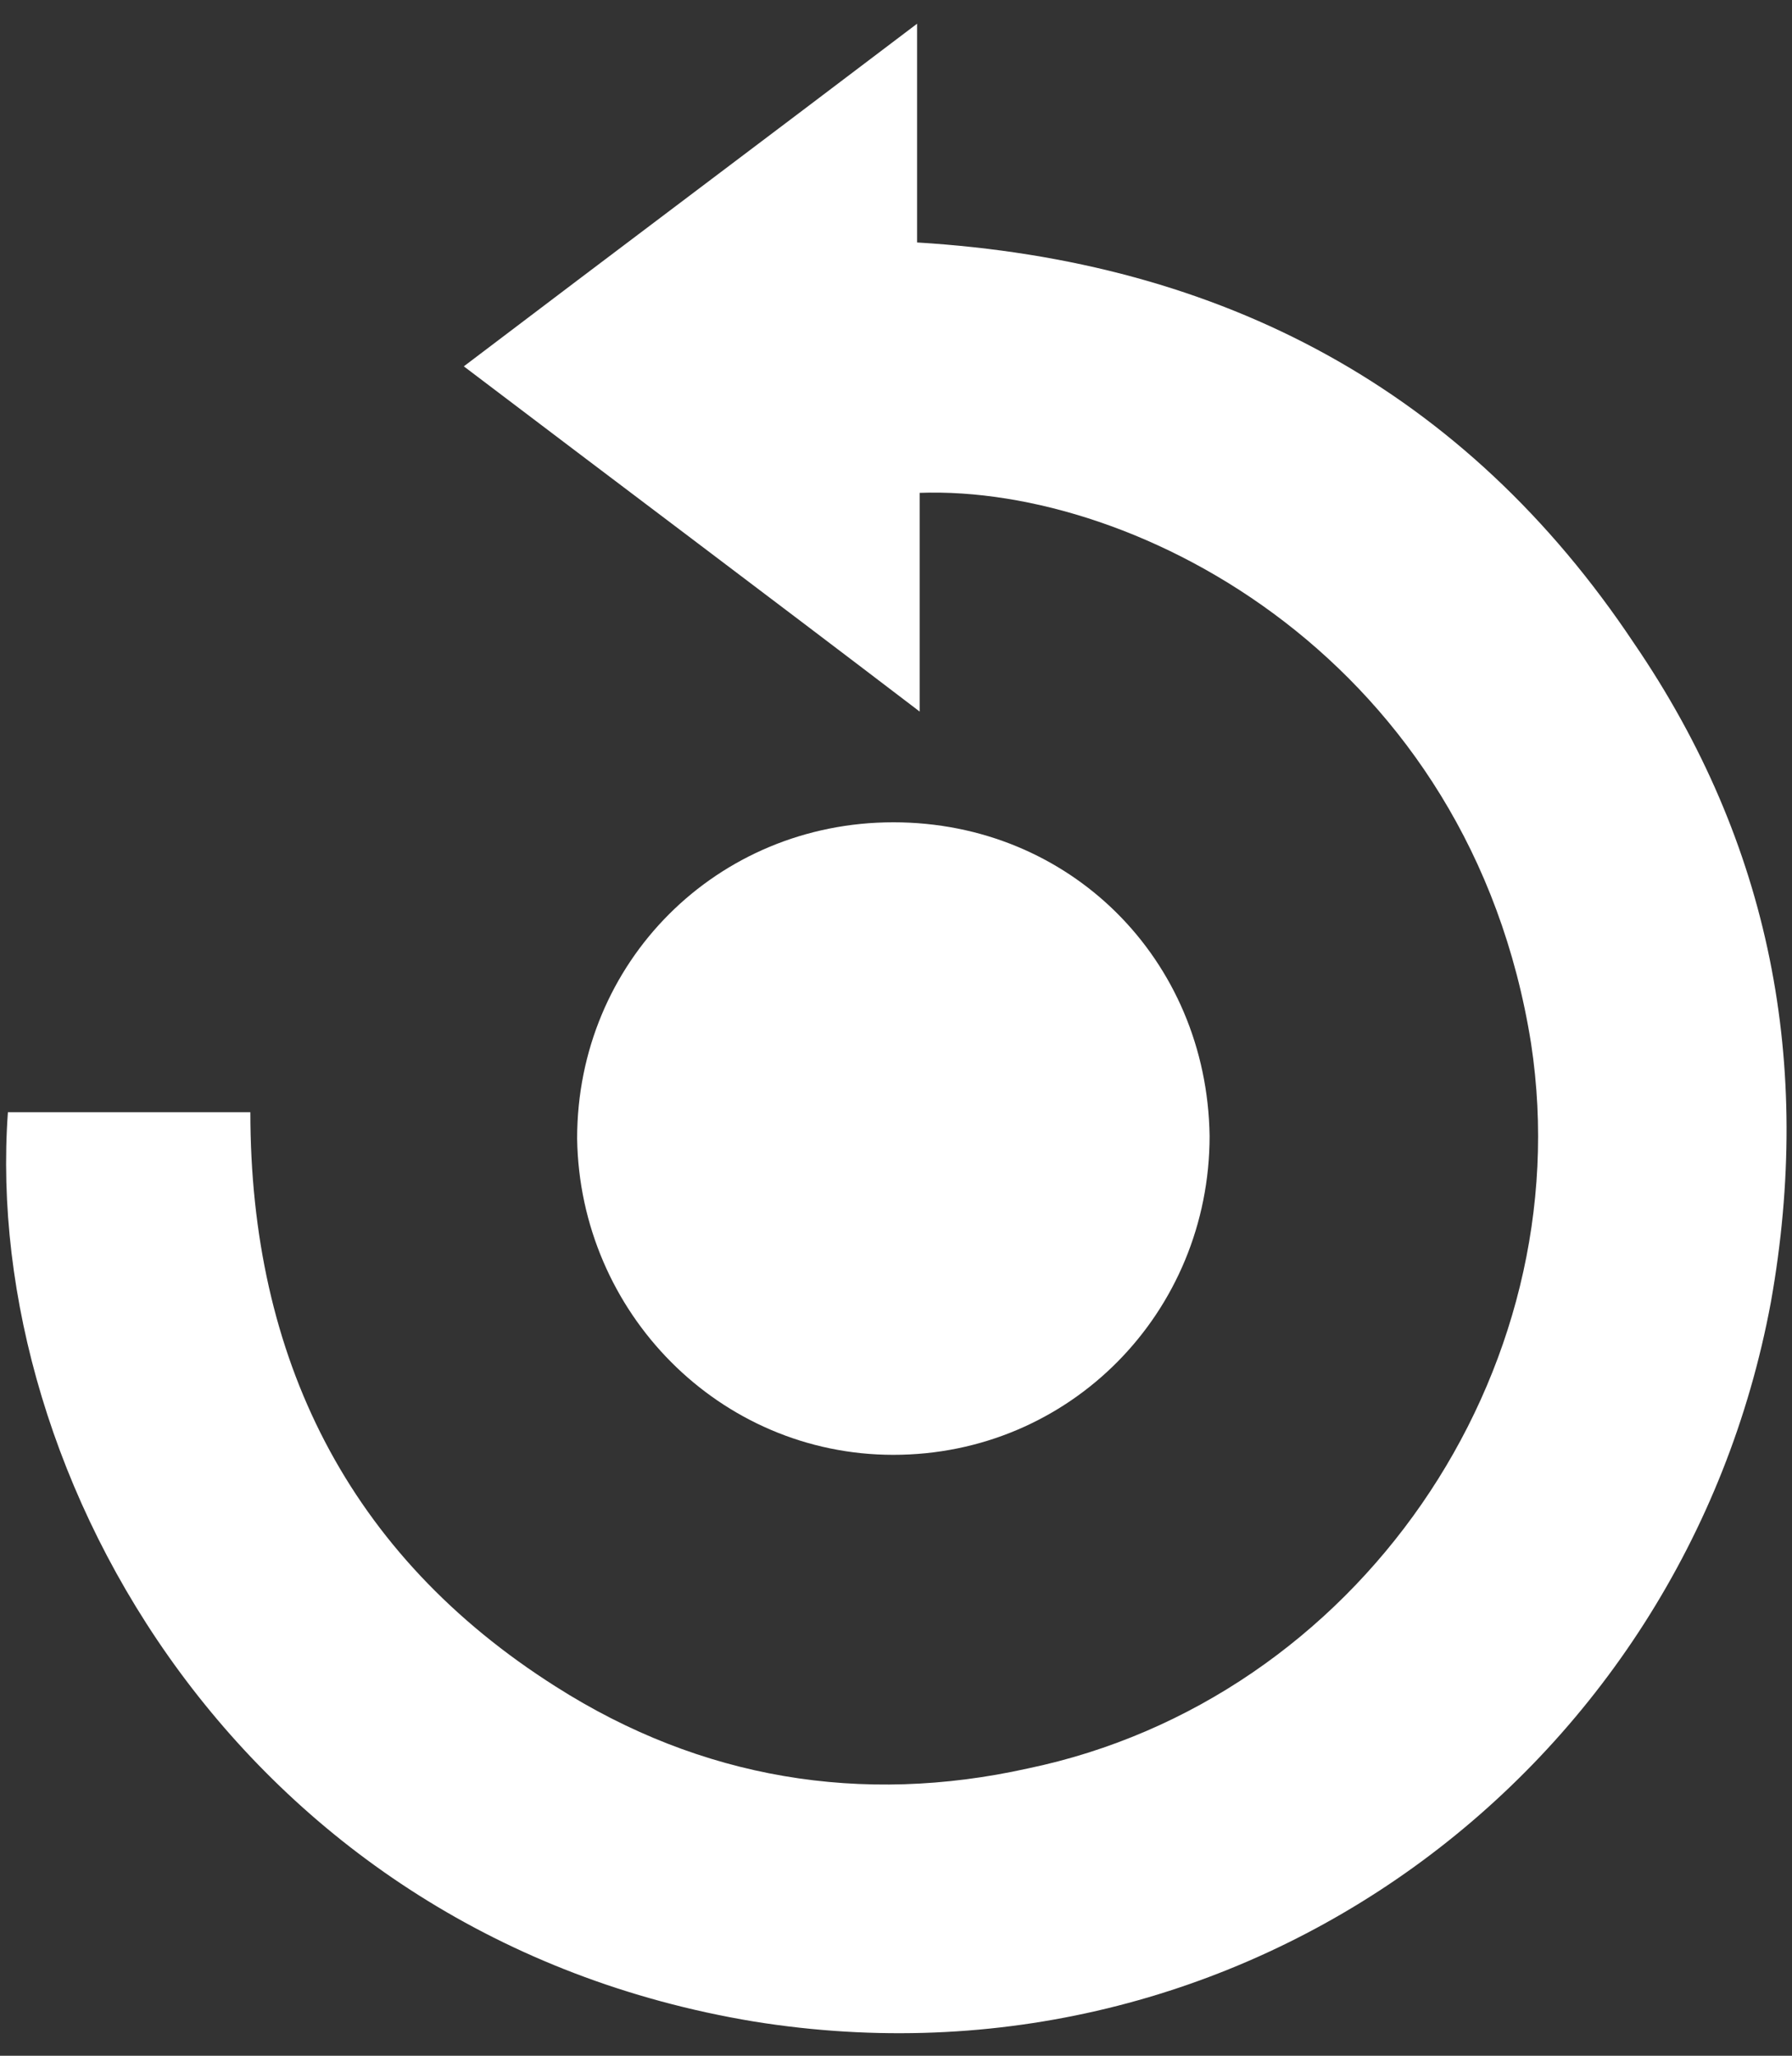 <?xml version="1.0" encoding="utf-8"?>
<!-- Generator: Adobe Illustrator 25.0.0, SVG Export Plug-In . SVG Version: 6.00 Build 0)  -->
<svg version="1.1" id="Layer_1" xmlns="http://www.w3.org/2000/svg" xmlns:xlink="http://www.w3.org/1999/xlink" x="0px" y="0px"
	 viewBox="0 0 68 78" style="enable-background:new 0 0 68 78;" xml:space="preserve">
<rect x="0" y="0" width="68" height="78" fill="#333333" stroke="none"/>
<style type="text/css">
	.st0{fill:#FFFFFF;}
</style>
<g>
	<path class="st0" d="M67.2,49.4c-3.3,17.8-20,30.3-38.6,27.3C9.3,73.5-0.7,56.1,0.3,42.2h9.2C9.5,51.5,13.2,59,21.1,64
		c5.5,3.5,11.6,4.5,17.9,3.1c12.5-2.6,21-15,19.1-27.5c-2.3-14.5-14.9-21.2-23.2-20.9V27c-5.9-4.5-11.5-8.7-17.3-13.1
		c5.8-4.4,11.4-8.6,17.2-13v8.3c11.6,0.7,20.8,5.6,27.2,15.2C67.2,32,68.8,40.4,67.2,49.4z"/>
	<path class="st0" d="M45.9,43.1c0,6.7-5.3,12.1-12,12.1c-6.6,0-11.9-5.4-12-12c0-6.7,5.3-12,12-12C40.6,31.2,45.8,36.4,45.9,43.1z"
		/>
</g>
</svg>
